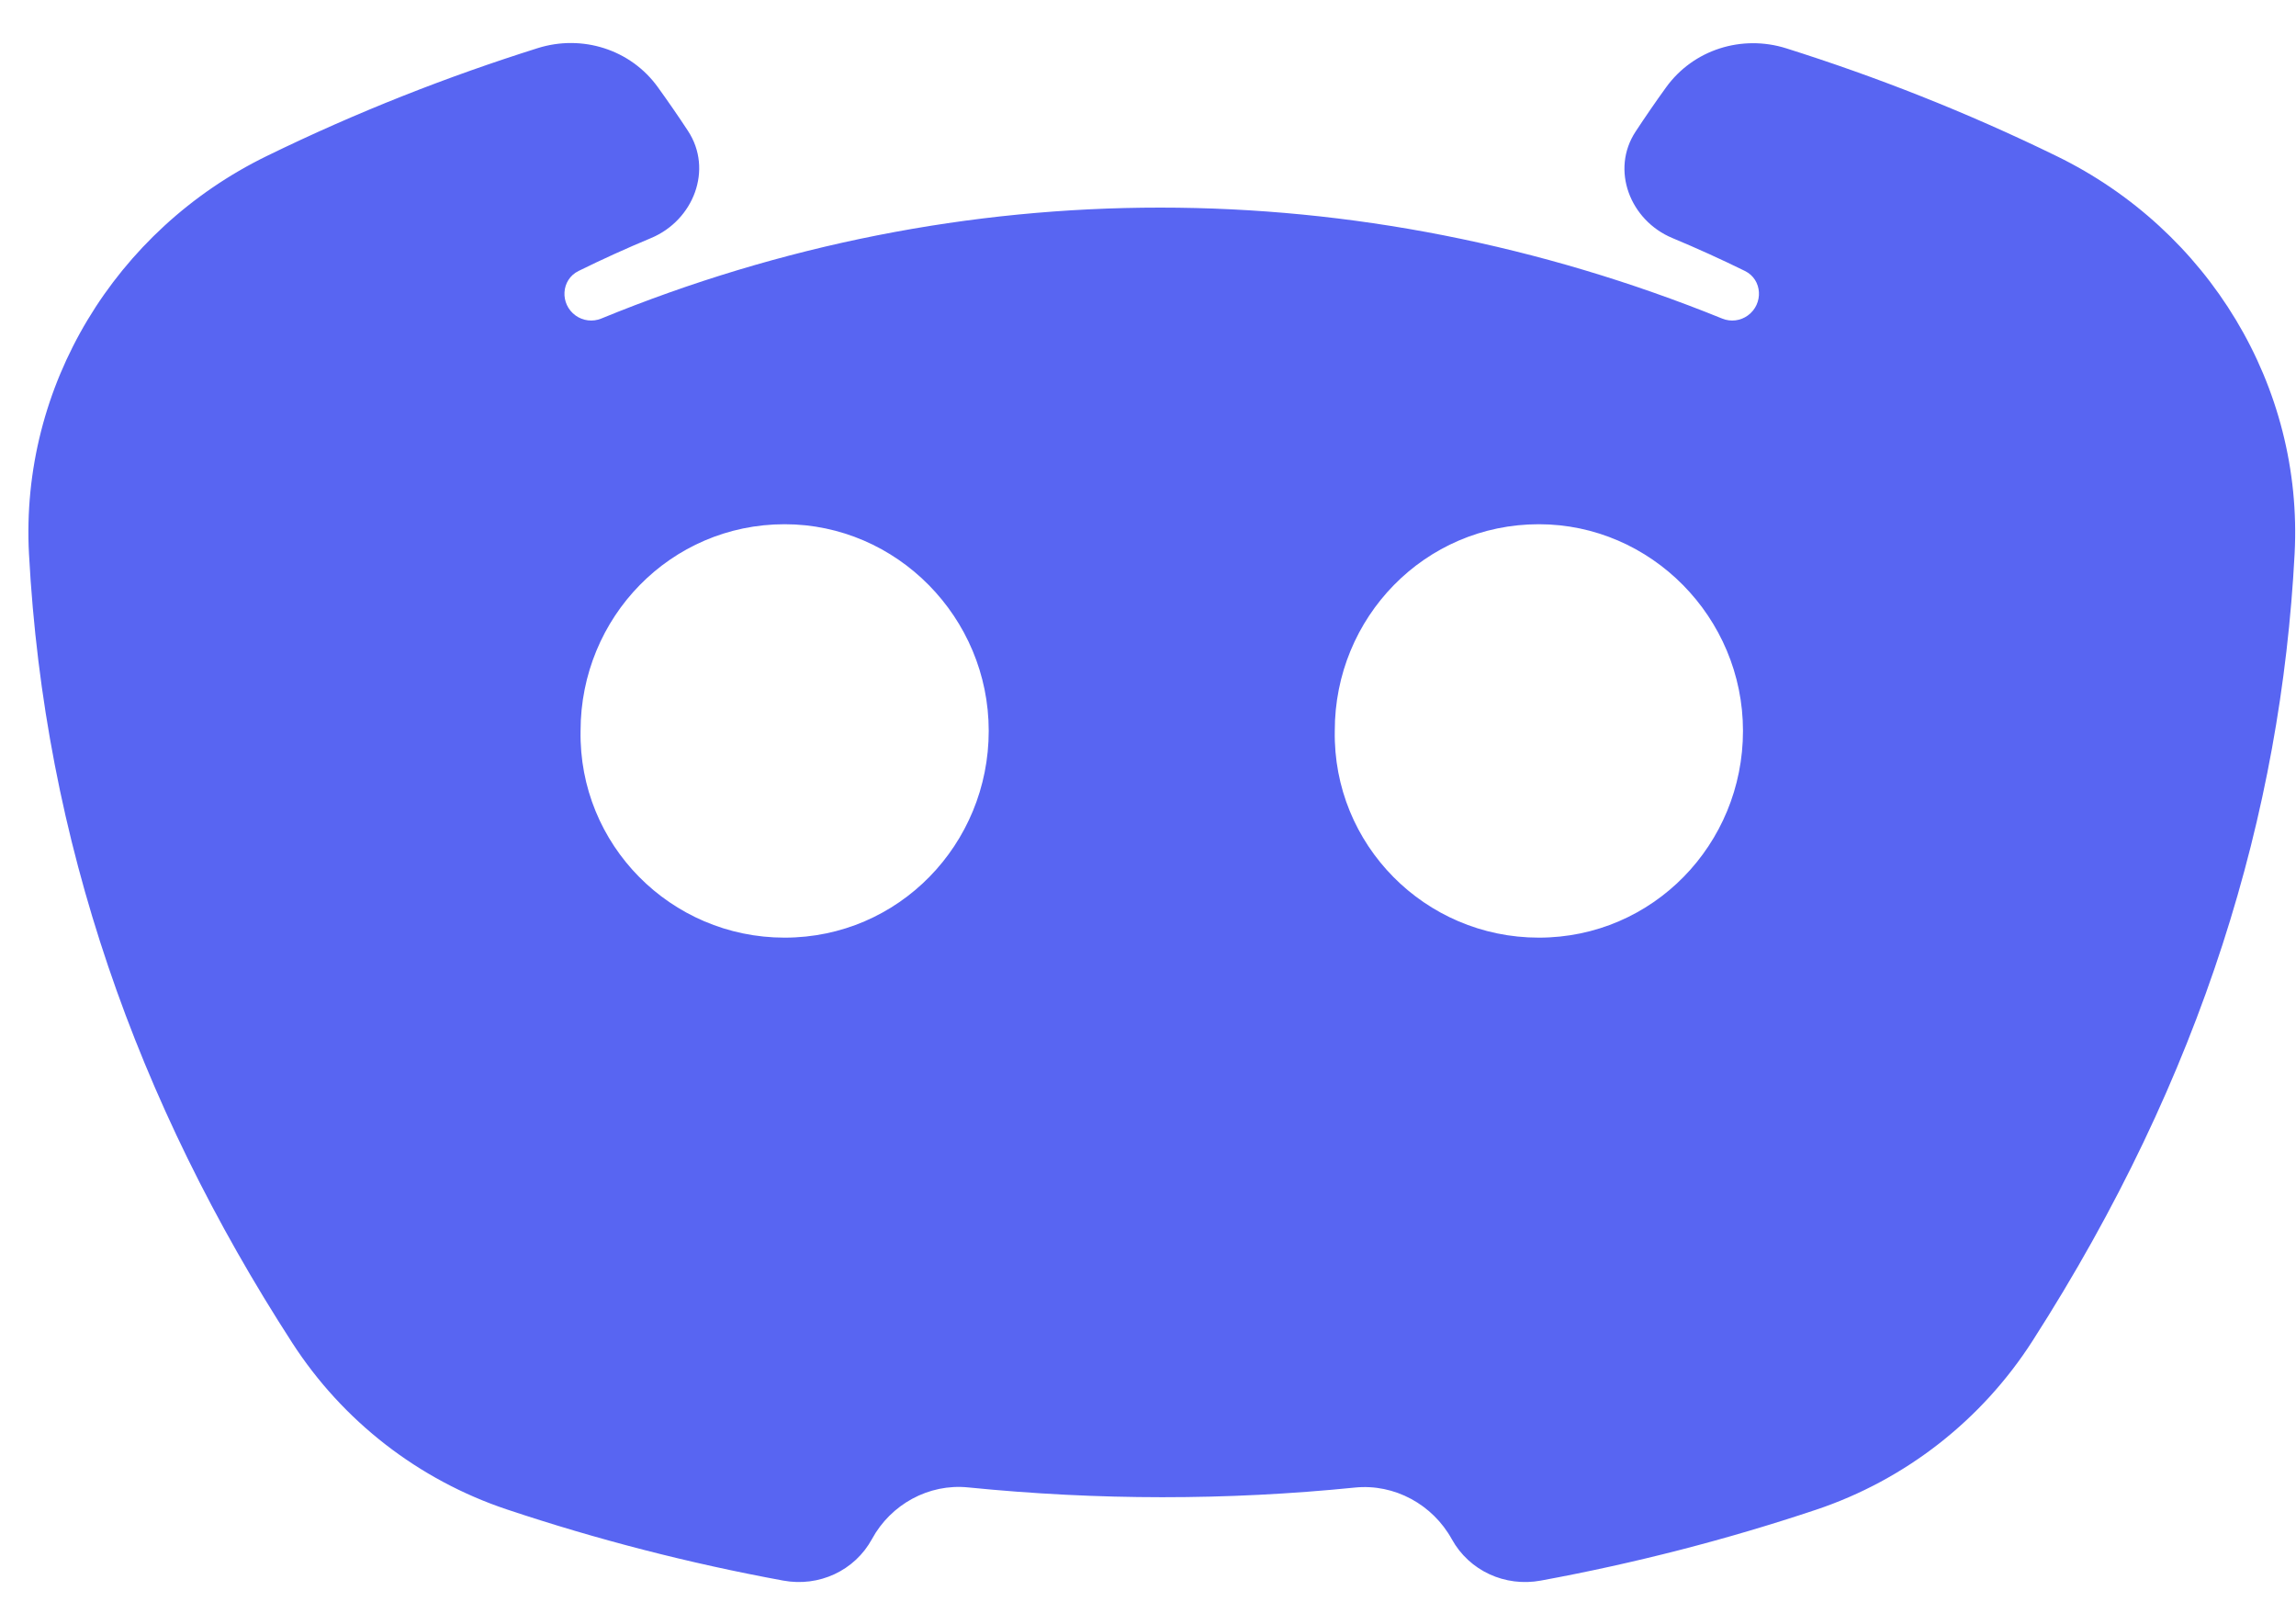 <svg width="43" height="30" viewBox="0 0 43 30" fill="none" xmlns="http://www.w3.org/2000/svg">
<path d="M5.475 25.147C6.422 26.611 7.84 27.711 9.494 28.264C11.177 28.826 12.907 29.272 14.669 29.596C15.336 29.719 16.006 29.413 16.331 28.817C16.684 28.168 17.394 27.777 18.13 27.851C20.562 28.095 22.977 28.096 25.375 27.854C26.115 27.779 26.83 28.17 27.19 28.821C27.518 29.415 28.189 29.719 28.856 29.596C30.611 29.273 32.335 28.83 34.012 28.269C35.683 27.71 37.113 26.593 38.064 25.11C41.262 20.126 42.719 15.221 42.974 10.371C43.14 7.224 41.355 4.308 38.523 2.926C36.816 2.092 35.129 1.434 33.457 0.906C32.623 0.642 31.712 0.928 31.201 1.638C31.005 1.909 30.816 2.184 30.633 2.462C30.16 3.179 30.527 4.126 31.32 4.457C31.781 4.649 32.234 4.855 32.68 5.074C33.009 5.236 33.03 5.692 32.734 5.907C32.595 6.008 32.415 6.03 32.256 5.966C25.418 3.195 18.019 3.194 11.26 5.965C11.101 6.03 10.919 6.008 10.78 5.908C10.482 5.693 10.505 5.237 10.835 5.074C11.279 4.855 11.732 4.65 12.192 4.458C12.99 4.125 13.359 3.172 12.884 2.45C12.702 2.173 12.514 1.901 12.32 1.632C11.81 0.924 10.9 0.639 10.068 0.902C8.393 1.43 6.703 2.088 4.993 2.923C2.16 4.307 0.374 7.225 0.543 10.374C0.831 15.757 2.565 20.65 5.475 25.147ZM28.82 9.816C30.92 9.816 32.643 11.561 32.643 13.685C32.643 15.81 30.957 17.557 28.82 17.557C26.683 17.557 24.961 15.813 24.998 13.685C24.995 11.561 26.683 9.816 28.82 9.816ZM14.695 9.816C16.795 9.816 18.517 11.561 18.517 13.685C18.517 15.81 16.832 17.557 14.695 17.557C12.558 17.557 10.836 15.813 10.873 13.685C10.873 11.561 12.558 9.816 14.695 9.816Z" fill="#5865F2"/>
</svg>

